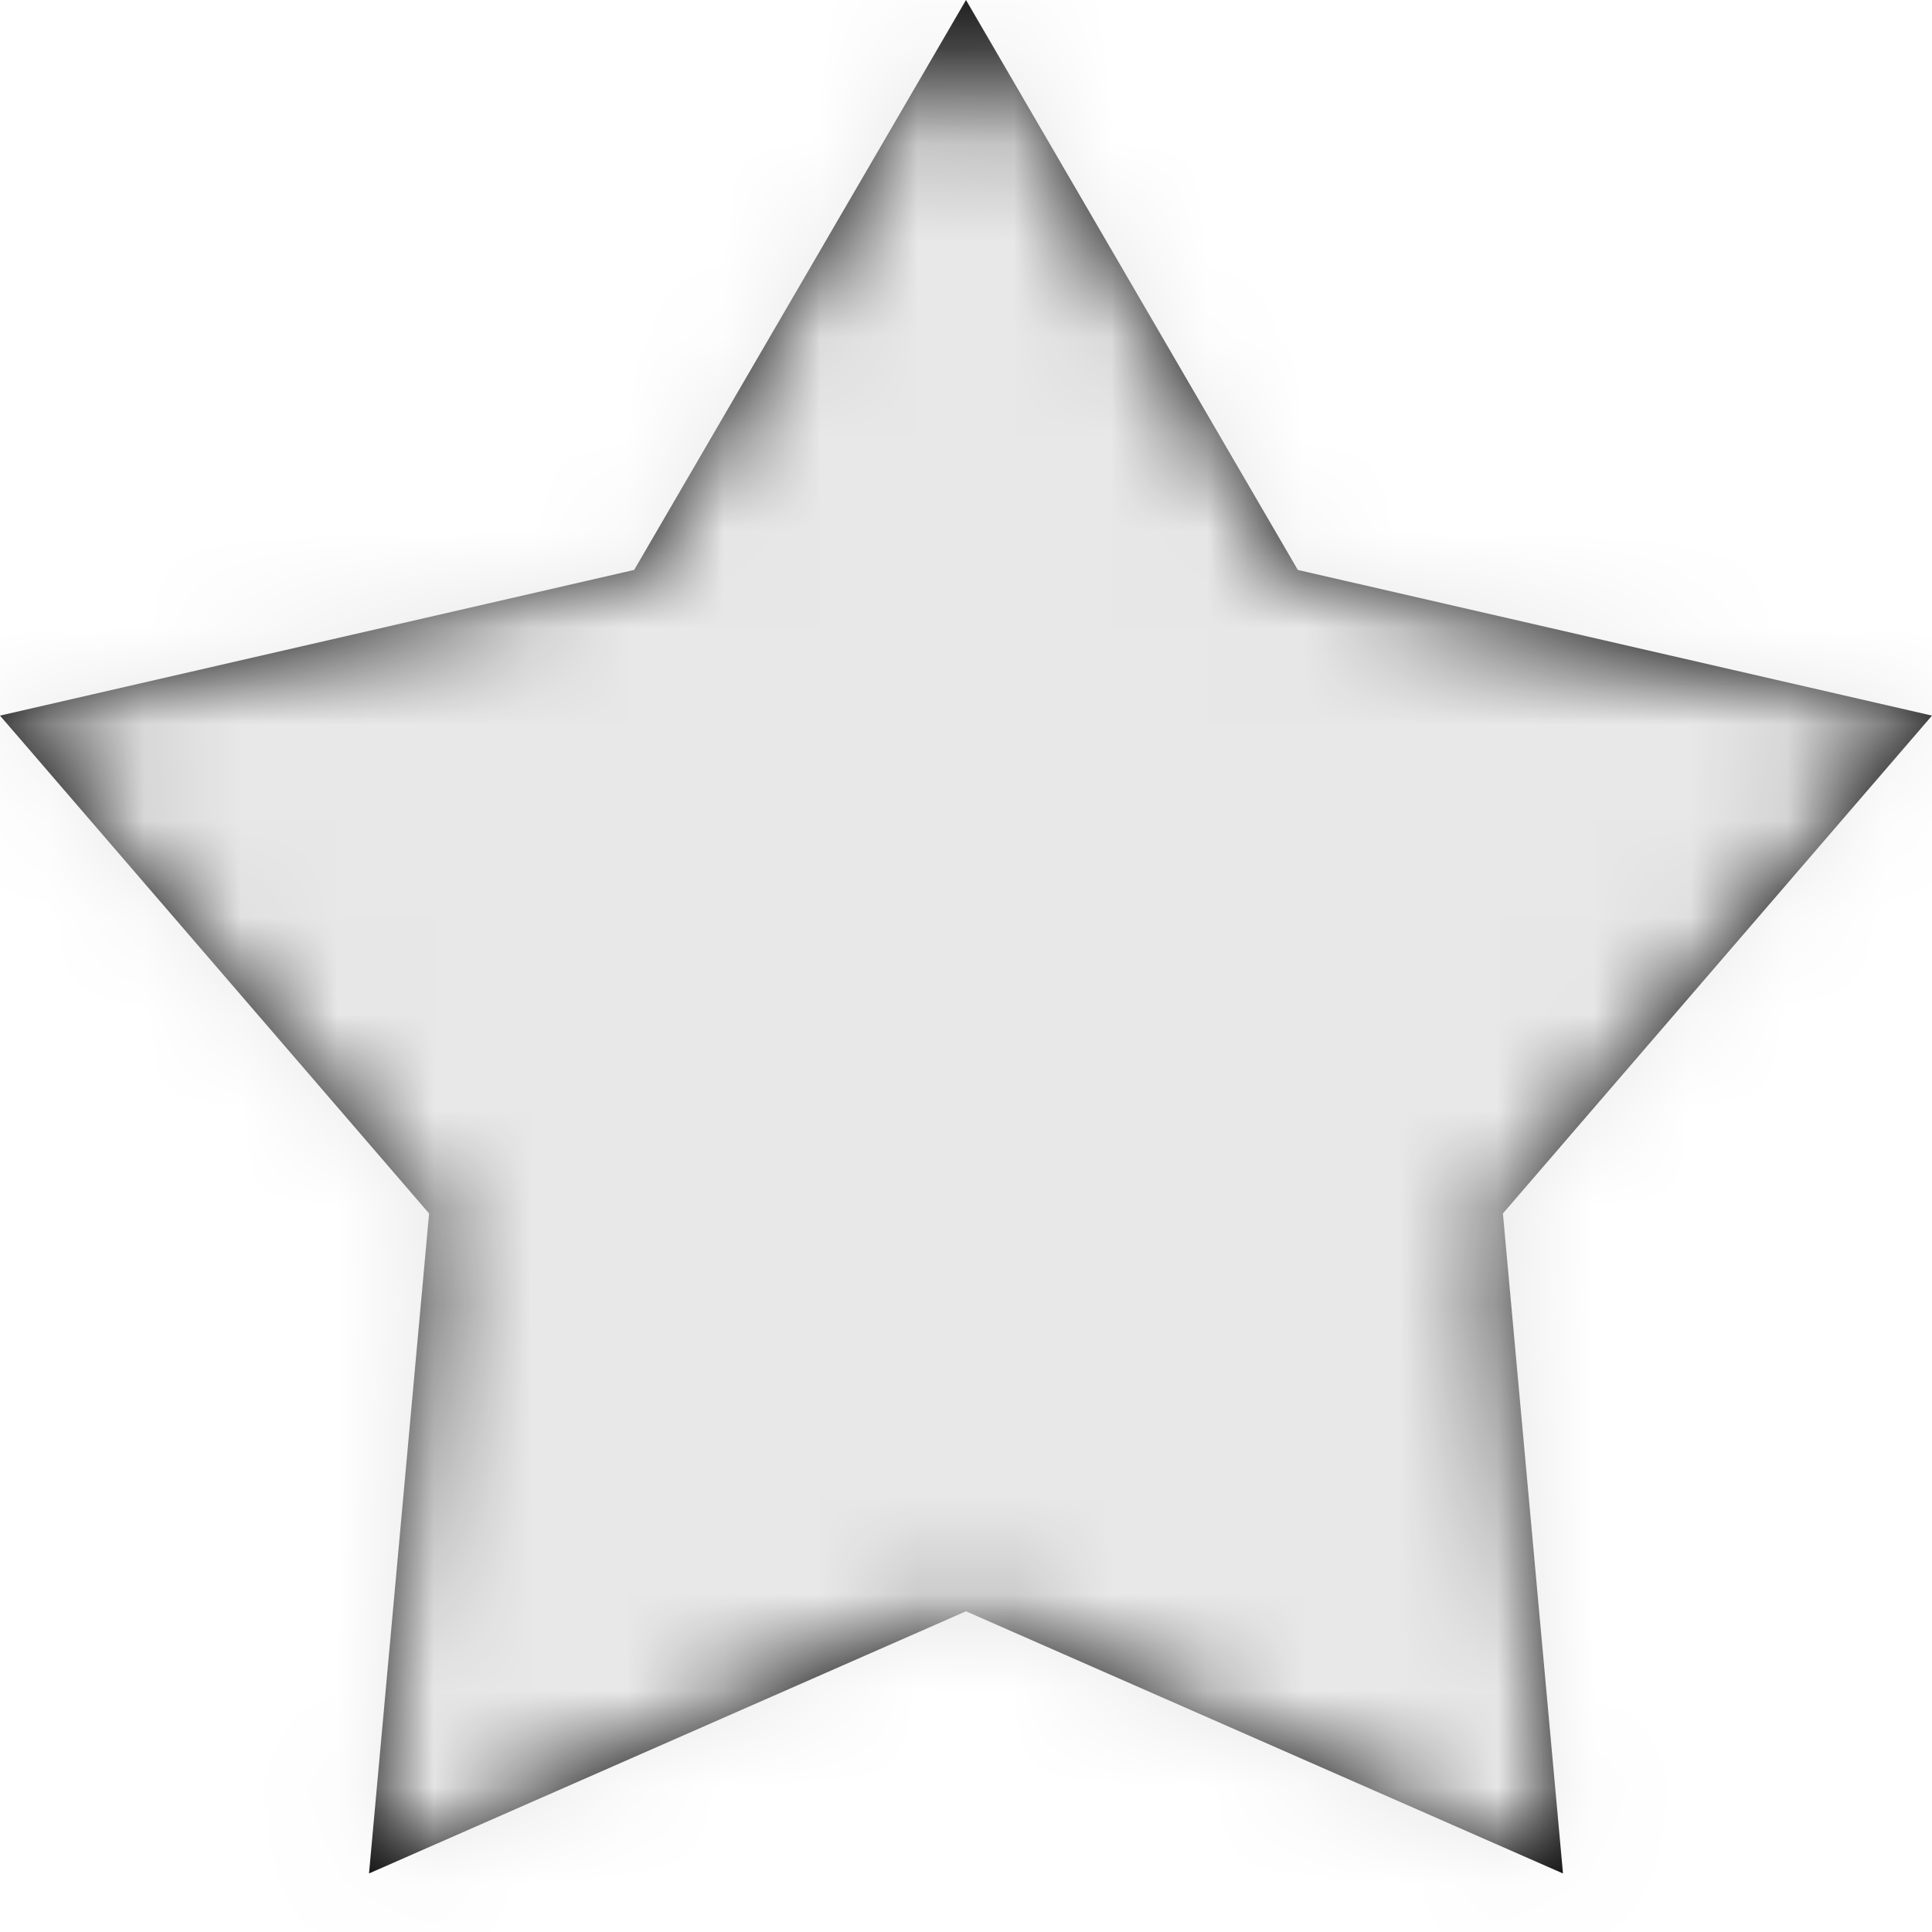 <svg xmlns="http://www.w3.org/2000/svg" xmlns:xlink="http://www.w3.org/1999/xlink" width="20" height="20" viewBox="0 0 20 20">
    <defs>
        <path id="a" d="M10 0L6.565 5.9 0 7.408l4.442 5.154-.622 6.832L10 16.68l6.18 2.714-.622-6.832L20 7.408 13.435 5.9z"/>
    </defs>
    <g fill="none" fill-rule="evenodd" transform="matrix(-1 0 0 1 20 0)">
        <mask id="b" fill="#fff">
            <use xlink:href="#a"/>
        </mask>
        <use fill="#000" xlink:href="#a"/>
        <g fill="#E8E8E8" mask="url(#b)">
            <path d="M0 0h20v20H0z"/>
        </g>
    </g>
</svg>
